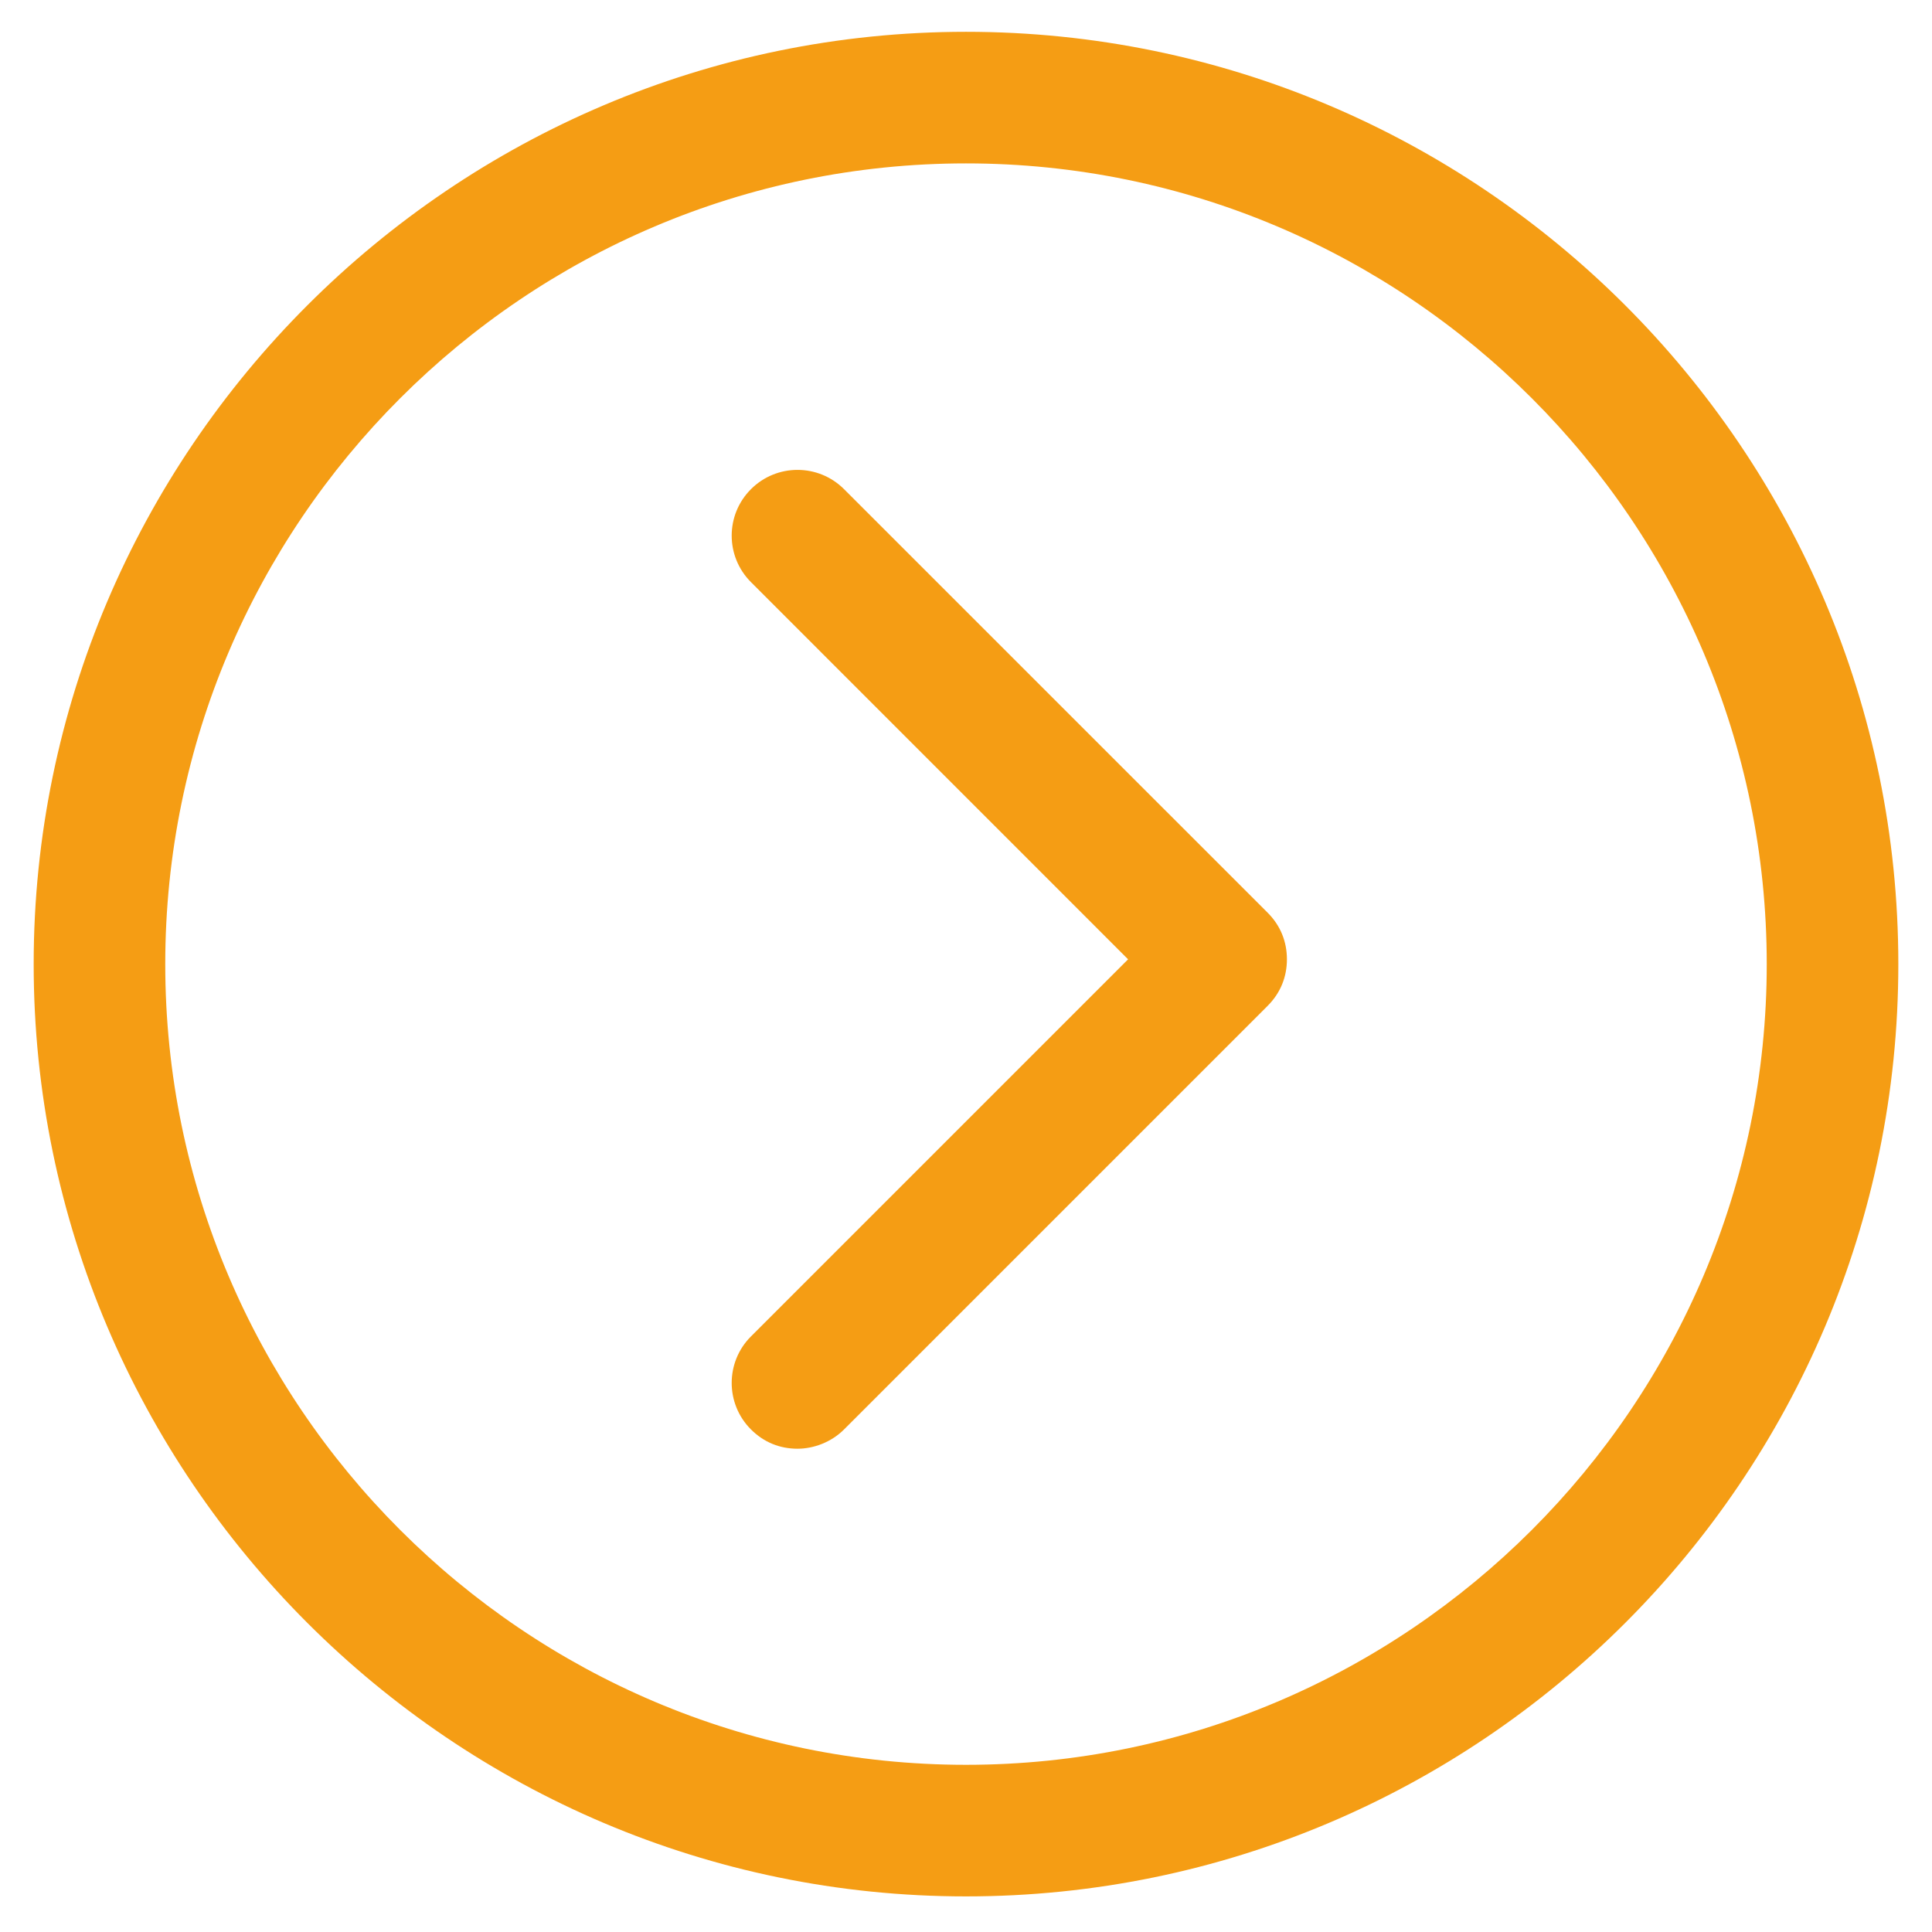 <svg width="28" height="28" viewBox="0 0 28 28" fill="none" xmlns="http://www.w3.org/2000/svg">
<path d="M14 27.484C21.442 27.484 27.512 21.438 27.512 13.973C27.512 6.507 21.442 0.461 14 0.461C6.558 0.461 0.488 6.531 0.488 13.973C0.488 21.414 6.558 27.484 14 27.484ZM14 2.368C20.395 2.368 25.605 7.577 25.605 13.973C25.605 20.368 20.395 25.577 14 25.577C7.605 25.577 2.395 20.368 2.395 13.973C2.395 7.577 7.605 2.368 14 2.368Z" fill="#F59D14"/>
<path d="M10.884 20.717C11.07 20.903 11.302 20.996 11.558 20.996C11.79 20.996 12.046 20.903 12.232 20.717L18.372 14.577C18.558 14.391 18.651 14.158 18.651 13.903C18.651 13.647 18.558 13.414 18.372 13.228L12.232 7.089C11.86 6.717 11.256 6.717 10.884 7.089C10.511 7.461 10.511 8.065 10.884 8.437L16.349 13.903L10.884 19.368C10.511 19.74 10.511 20.345 10.884 20.717Z" fill="#F59D14"/>
</svg>

